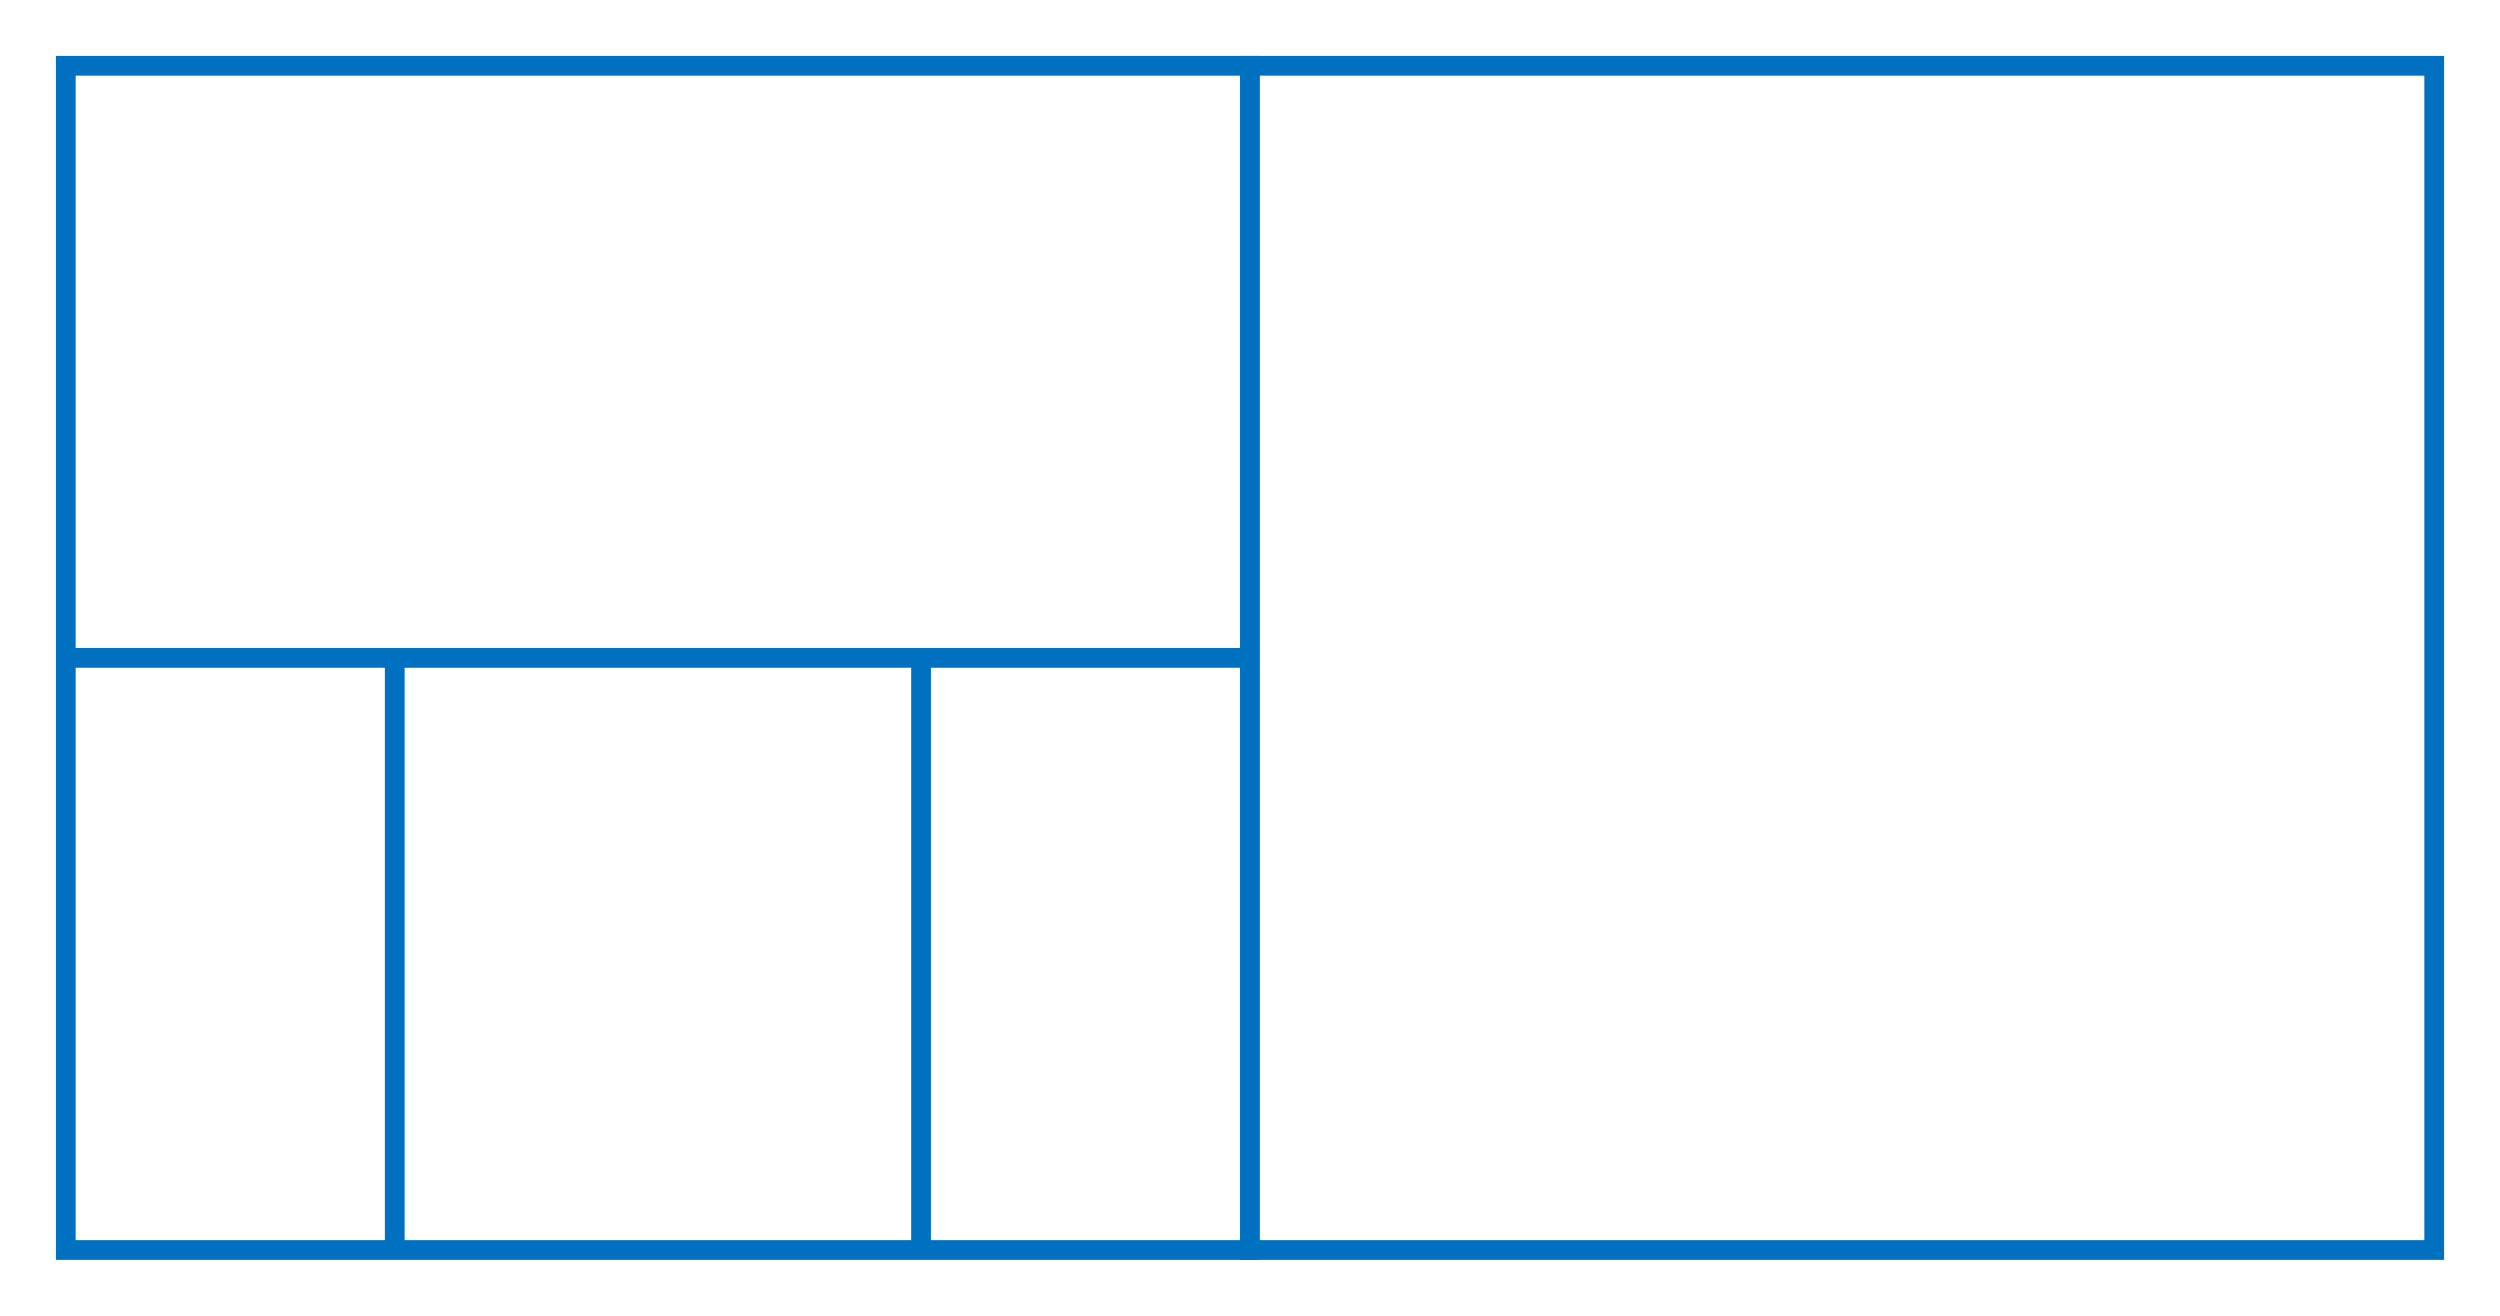 <svg width="190" height="100" xmlns="http://www.w3.org/2000/svg">
 <!-- Created with Method Draw - http://github.com/duopixel/Method-Draw/ -->

 <g>
  <title>background</title>
  <rect fill="#fff" id="canvas_background" height="102" width="192" y="-1" x="-1"/>
  <g display="none" id="canvasGrid">
   <rect fill="url(#gridpattern)" stroke-width="0" y="0" x="0" height="100%" width="100%" id="svg_2"/>
  </g>
 </g>
 <g>
  <title>Layer 1</title>
  <rect id="svg_1" height="1" width="2" y="166.453" x="548" stroke-width="1.5" stroke="#000" fill="#fff"/>
  <rect stroke="#0070c0" id="svg_3" height="90" width="90" y="5" x="5" stroke-width="1.5" fill="#ffffff"/>
  <line id="svg_4" y2="50" x2="95" y1="50" x1="5" stroke-width="1.5" stroke="#0070c0" fill="none"/>
  <line id="svg_5" y2="95" x2="30" y1="50" x1="30" stroke-width="1.5" stroke="#0070c0" fill="none"/>
  <line id="svg_10" y2="95" x2="70" y1="50" x1="70" stroke-width="1.5" stroke="#0070c0" fill="none"/>
  <rect stroke="#0070c0" id="svg_6" height="90" width="90" y="5" x="95" stroke-width="1.5" fill="#ffffff"/>
 </g>
</svg>
